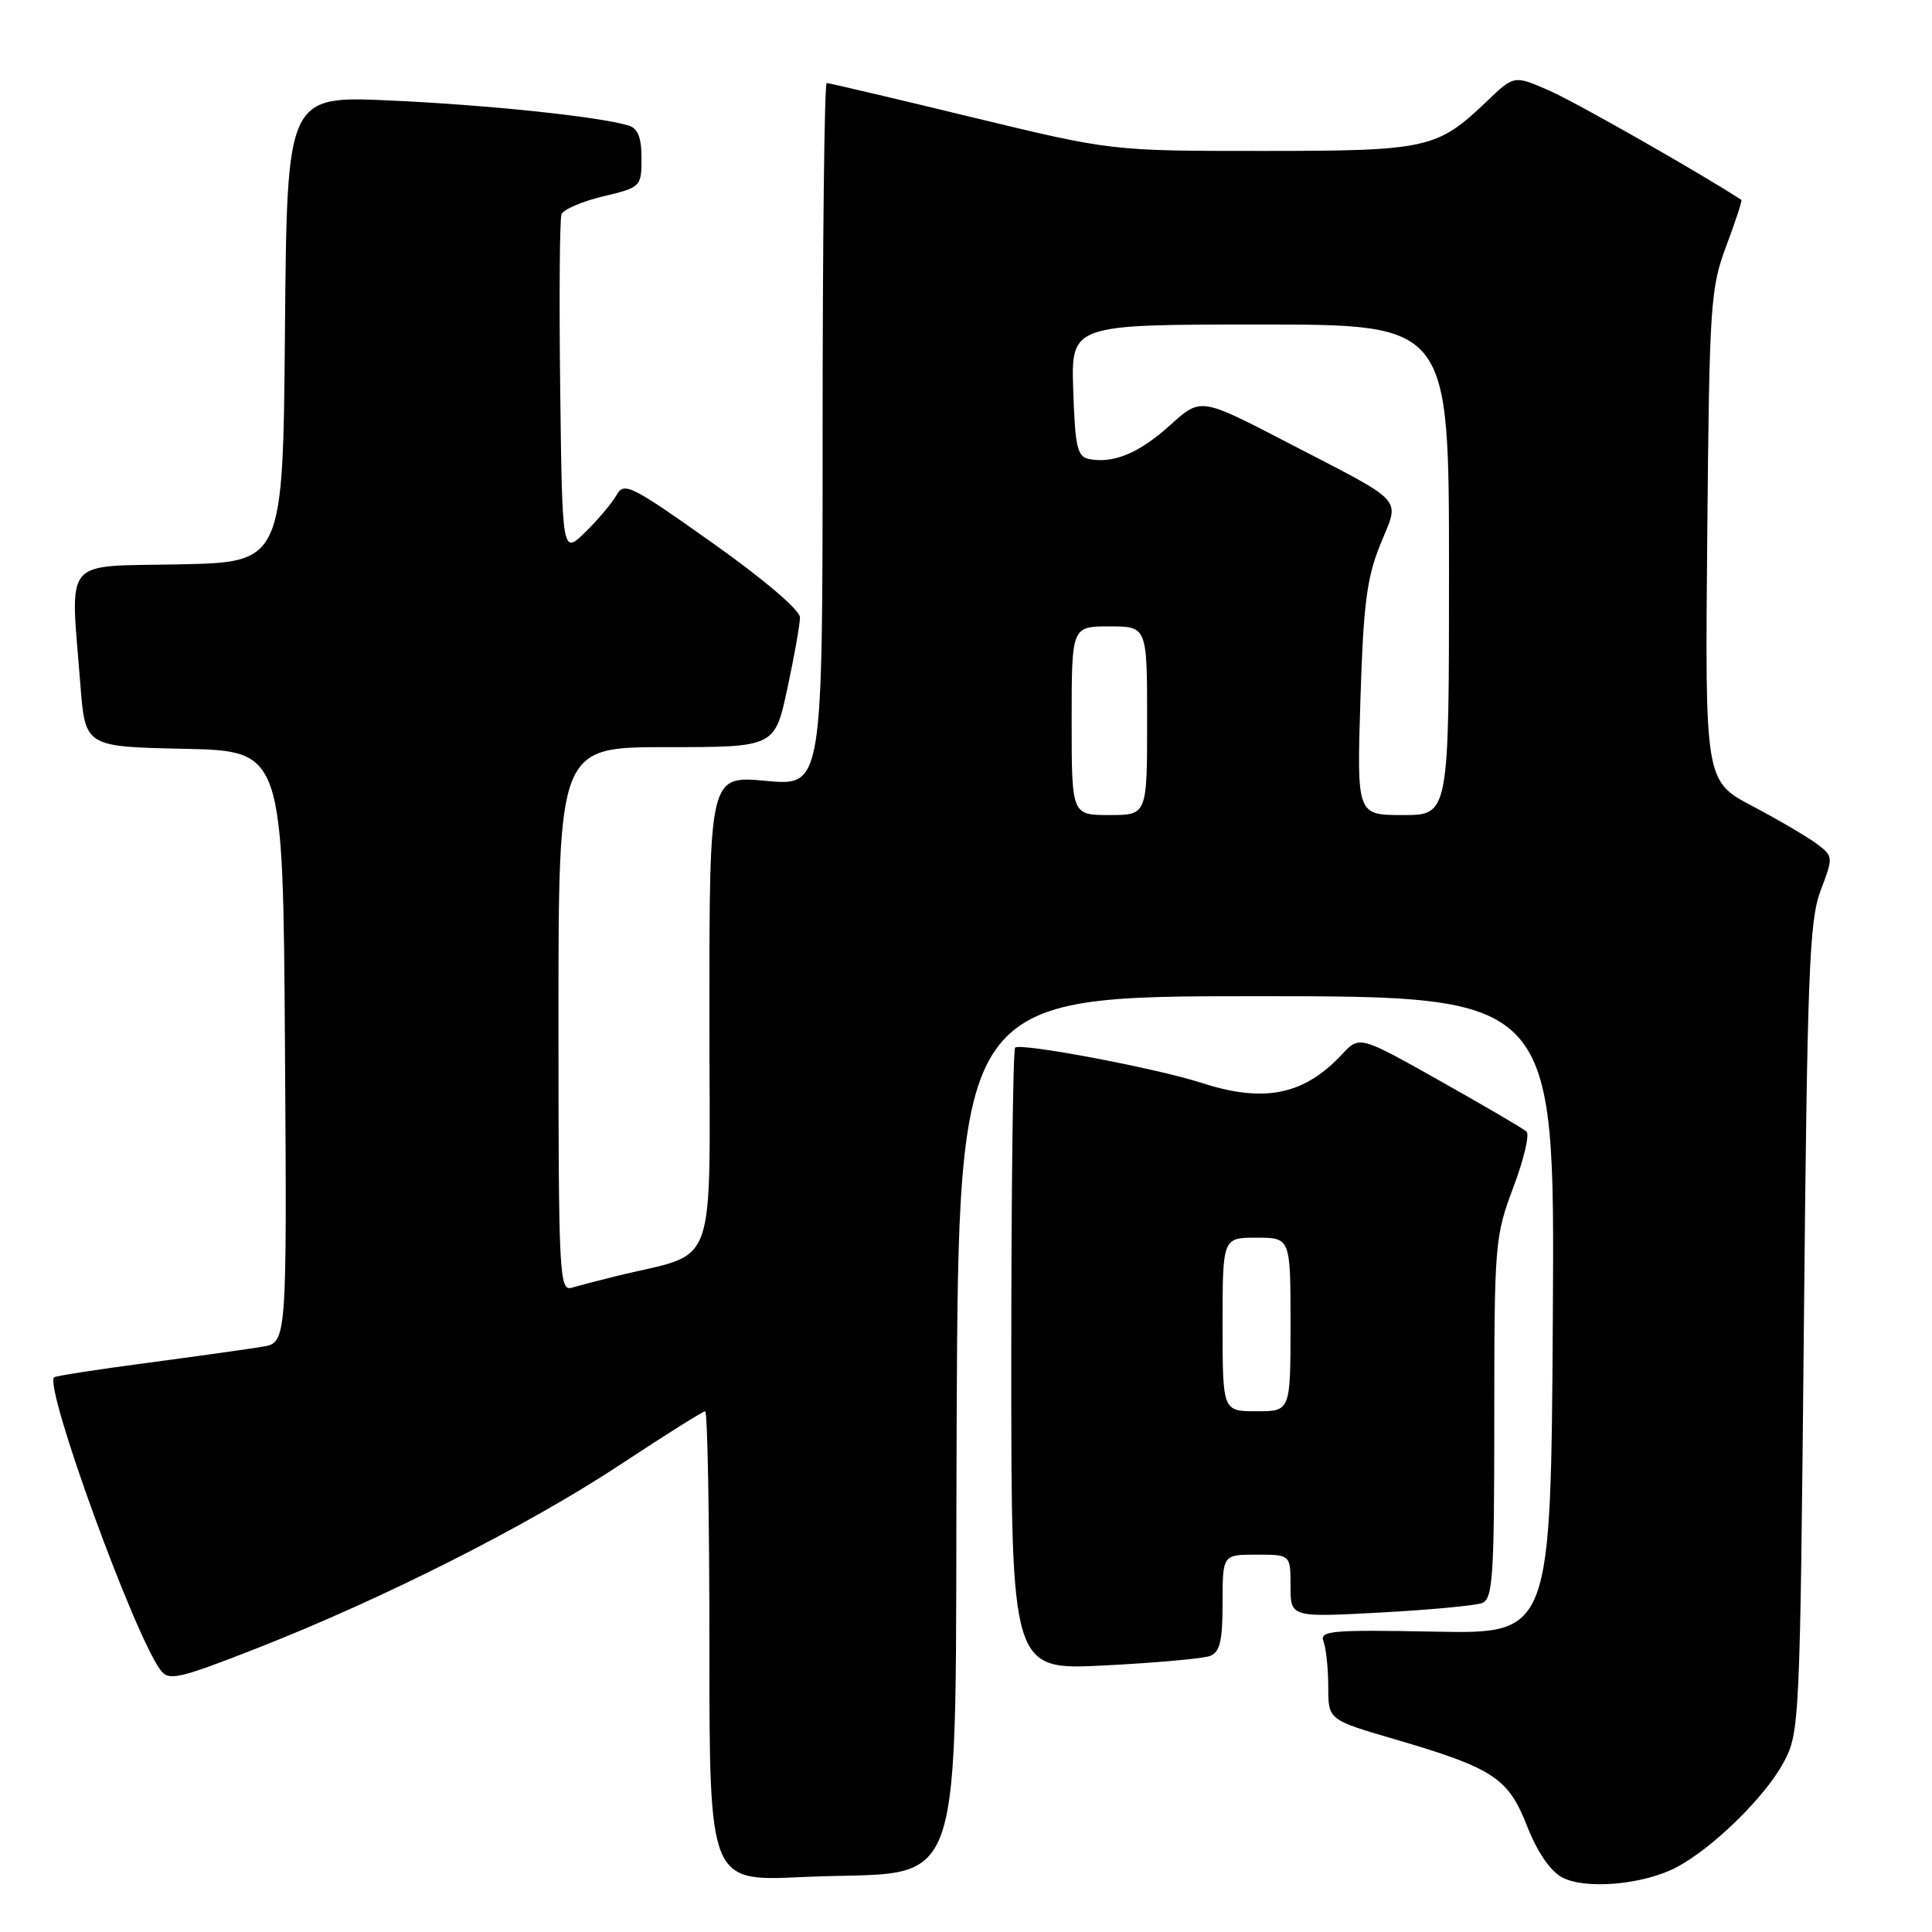 <?xml version="1.0" encoding="UTF-8" standalone="no"?>
<!DOCTYPE svg PUBLIC "-//W3C//DTD SVG 1.1//EN" "http://www.w3.org/Graphics/SVG/1.1/DTD/svg11.dtd" >
<svg xmlns="http://www.w3.org/2000/svg" xmlns:xlink="http://www.w3.org/1999/xlink" version="1.1" viewBox="0 0 256 256">
 <g >
 <path fill="currentColor"
d=" M 222.06 247.47 C 226.82 245.01 233.89 238.11 236.33 233.54 C 238.46 229.58 238.51 228.45 239.02 176.00 C 239.47 128.77 239.74 121.97 241.24 118.00 C 242.93 113.57 242.92 113.47 240.76 111.83 C 239.55 110.92 235.72 108.67 232.24 106.83 C 225.92 103.50 225.92 103.50 226.22 71.00 C 226.50 40.23 226.64 38.18 228.75 32.57 C 229.97 29.31 230.87 26.57 230.74 26.49 C 225.66 23.15 208.94 13.62 205.43 12.07 C 200.63 9.95 200.63 9.95 197.07 13.37 C 190.42 19.73 189.21 20.00 167.18 20.00 C 147.25 20.00 147.25 20.00 128.66 15.50 C 118.44 13.02 109.83 11.00 109.54 11.00 C 109.24 11.00 109.00 31.96 109.00 57.59 C 109.00 104.17 109.00 104.17 101.50 103.47 C 94.00 102.77 94.00 102.77 94.00 134.34 C 94.00 169.59 95.41 165.68 81.50 169.13 C 79.30 169.67 76.71 170.35 75.75 170.63 C 74.11 171.10 74.00 168.94 74.00 135.07 C 74.00 99.00 74.00 99.00 88.33 99.00 C 102.66 99.00 102.66 99.00 104.33 91.23 C 105.25 86.95 106.00 82.71 106.00 81.81 C 106.00 80.84 101.17 76.73 94.38 71.92 C 83.64 64.30 82.68 63.82 81.70 65.59 C 81.11 66.64 79.25 68.85 77.57 70.50 C 74.50 73.50 74.50 73.50 74.23 51.52 C 74.08 39.44 74.16 29.03 74.40 28.39 C 74.65 27.76 77.13 26.69 79.92 26.02 C 84.93 24.82 85.00 24.75 85.00 20.97 C 85.00 18.18 84.52 16.99 83.25 16.62 C 79.25 15.44 64.61 13.90 51.76 13.32 C 38.03 12.69 38.03 12.69 37.76 43.60 C 37.50 74.50 37.50 74.50 23.75 74.78 C 8.08 75.10 9.32 73.59 10.65 90.72 C 11.29 98.94 11.29 98.94 24.40 99.22 C 37.50 99.50 37.50 99.50 37.76 138.70 C 38.02 177.91 38.02 177.91 34.76 178.45 C 32.97 178.75 26.10 179.71 19.50 180.59 C 12.90 181.46 7.35 182.32 7.17 182.50 C 5.83 183.82 17.80 216.71 21.28 221.31 C 22.38 222.76 23.66 222.47 34.00 218.42 C 50.72 211.87 69.96 202.15 82.19 194.07 C 88.08 190.18 93.14 187.00 93.44 187.00 C 93.75 187.00 94.00 201.02 94.00 218.15 C 94.00 249.30 94.00 249.30 106.25 248.72 C 128.66 247.64 126.46 254.08 126.76 188.75 C 127.02 132.00 127.02 132.00 166.52 132.00 C 206.02 132.00 206.02 132.00 205.76 174.25 C 205.50 216.50 205.50 216.50 190.13 216.20 C 176.26 215.94 174.81 216.07 175.38 217.54 C 175.72 218.43 176.00 221.12 176.00 223.52 C 176.00 227.88 176.00 227.88 184.75 230.44 C 197.89 234.29 199.84 235.57 202.35 241.97 C 203.70 245.42 205.43 247.93 207.00 248.77 C 210.08 250.40 217.66 249.74 222.06 247.47 Z  M 160.34 219.42 C 161.65 218.92 162.00 217.42 162.00 212.39 C 162.00 206.00 162.00 206.00 166.50 206.00 C 171.00 206.00 171.00 206.00 171.00 210.15 C 171.00 214.31 171.00 214.31 182.88 213.67 C 189.41 213.32 195.49 212.75 196.38 212.41 C 197.81 211.86 198.00 209.00 198.00 187.92 C 198.00 164.84 198.08 163.82 200.52 157.34 C 201.91 153.66 202.70 150.33 202.27 149.94 C 201.85 149.55 196.69 146.53 190.82 143.23 C 180.14 137.22 180.14 137.22 177.82 139.71 C 172.77 145.11 167.51 146.18 159.19 143.48 C 153.21 141.55 135.19 138.14 134.51 138.82 C 134.23 139.10 134.00 157.78 134.00 180.32 C 134.00 221.31 134.00 221.31 146.34 220.68 C 153.13 220.34 159.43 219.77 160.34 219.42 Z  M 142.00 95.50 C 142.00 83.00 142.00 83.00 147.00 83.00 C 152.00 83.00 152.00 83.00 152.00 95.50 C 152.00 108.00 152.00 108.00 147.00 108.00 C 142.00 108.00 142.00 108.00 142.00 95.50 Z  M 180.26 92.75 C 180.65 80.14 181.10 76.57 182.90 72.14 C 185.49 65.76 186.53 66.90 170.50 58.59 C 159.10 52.67 159.10 52.67 155.08 56.31 C 150.96 60.03 147.58 61.45 144.33 60.83 C 142.75 60.53 142.46 59.28 142.21 51.74 C 141.92 43.00 141.92 43.00 166.96 43.00 C 192.00 43.00 192.00 43.00 192.00 75.50 C 192.00 108.00 192.00 108.00 185.89 108.00 C 179.79 108.00 179.79 108.00 180.26 92.75 Z  M 162.00 175.50 C 162.00 164.00 162.00 164.00 166.50 164.00 C 171.00 164.00 171.00 164.00 171.00 175.50 C 171.00 187.00 171.00 187.00 166.50 187.00 C 162.00 187.00 162.00 187.00 162.00 175.50 Z "/>
</g>
</svg>